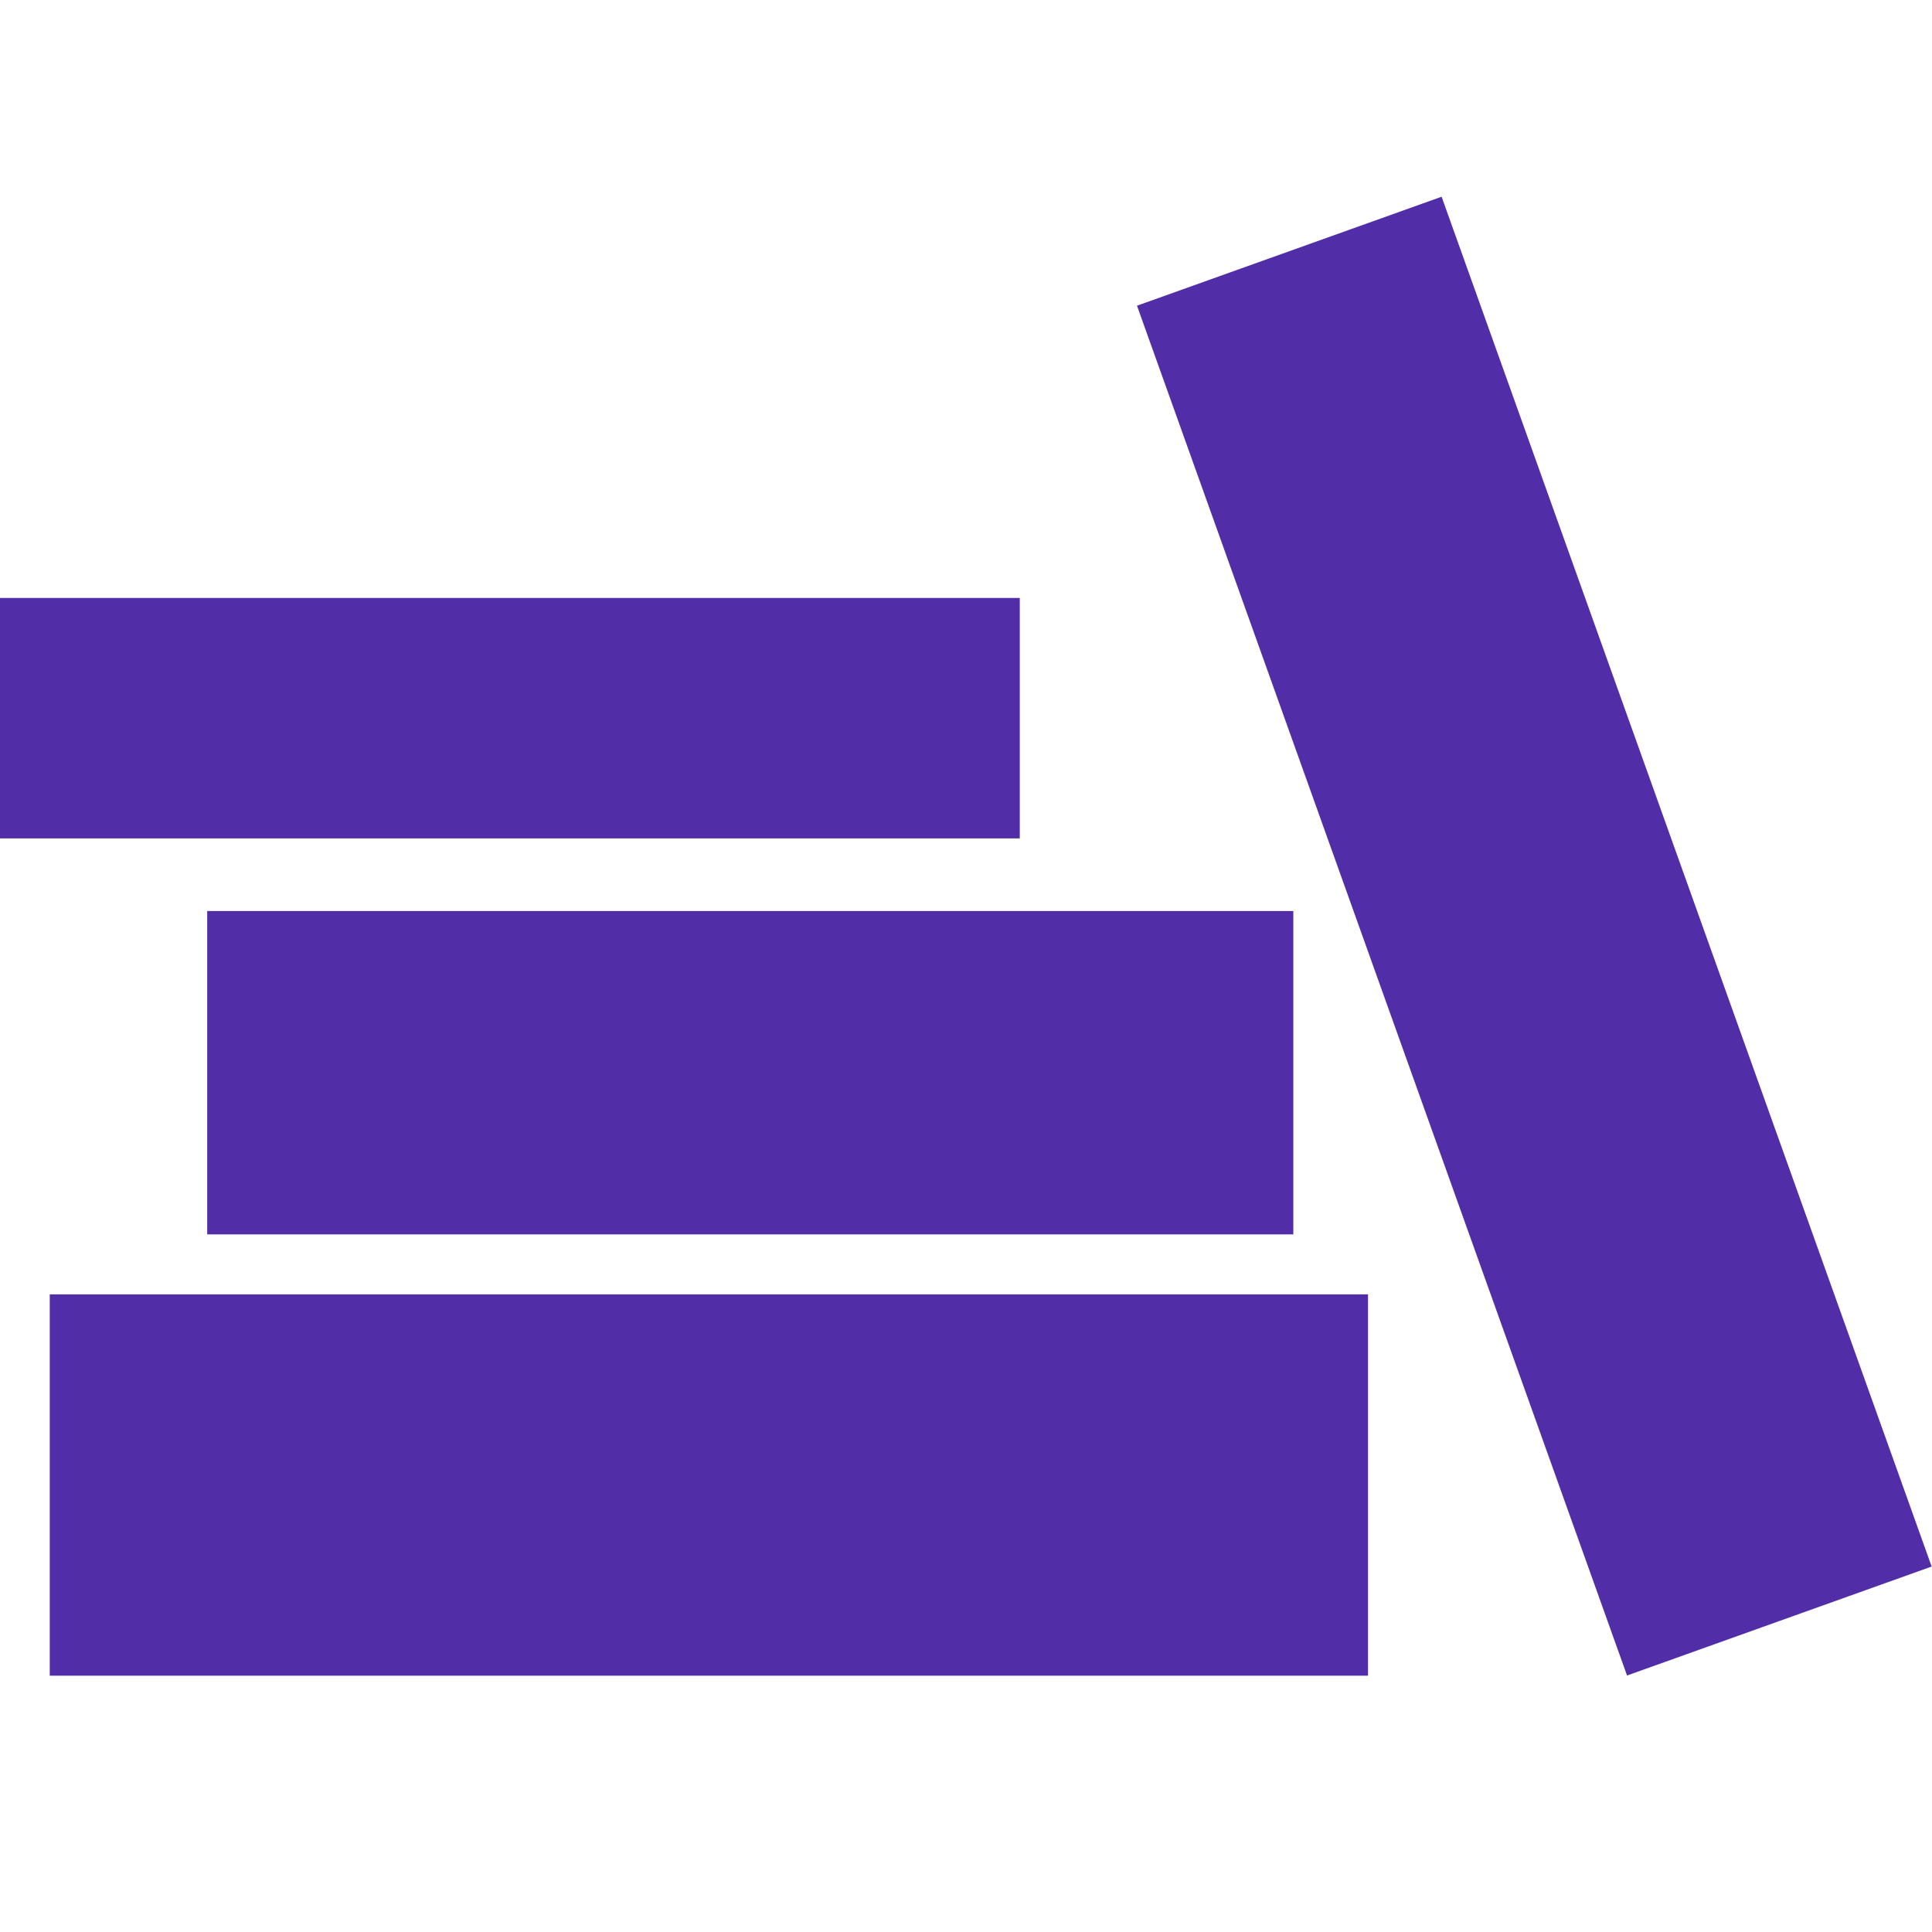 <?xml version="1.0" encoding="utf-8"?>
<!-- Generator: Adobe Illustrator 14.0.0, SVG Export Plug-In . SVG Version: 6.00 Build 43363)  -->
<!DOCTYPE svg PUBLIC "-//W3C//DTD SVG 1.1//EN" "http://www.w3.org/Graphics/SVG/1.1/DTD/svg11.dtd">
<svg version="1.1" id="Calque_1" xmlns="http://www.w3.org/2000/svg" xmlns:xlink="http://www.w3.org/1999/xlink" x="0px" y="0px"
	 width="24px" height="24px" viewBox="0 0 24 24" enable-background="new 0 0 24 24" xml:space="preserve">
<rect y="7.428" fill="#512DA8" width="12.668" height="2.987"/>
<rect x="2.574" y="11.317" fill="#512DA8" width="13.492" height="4.017"/>
<rect x="10.026" y="9.631" transform="matrix(-0.337 -0.942 0.942 -0.337 14.518 33.504)" fill="#512DA8" width="18.064" height="4.017"/>
<rect x="0.618" y="16.079" fill="#512DA8" width="16.376" height="4.737"/>
</svg>

